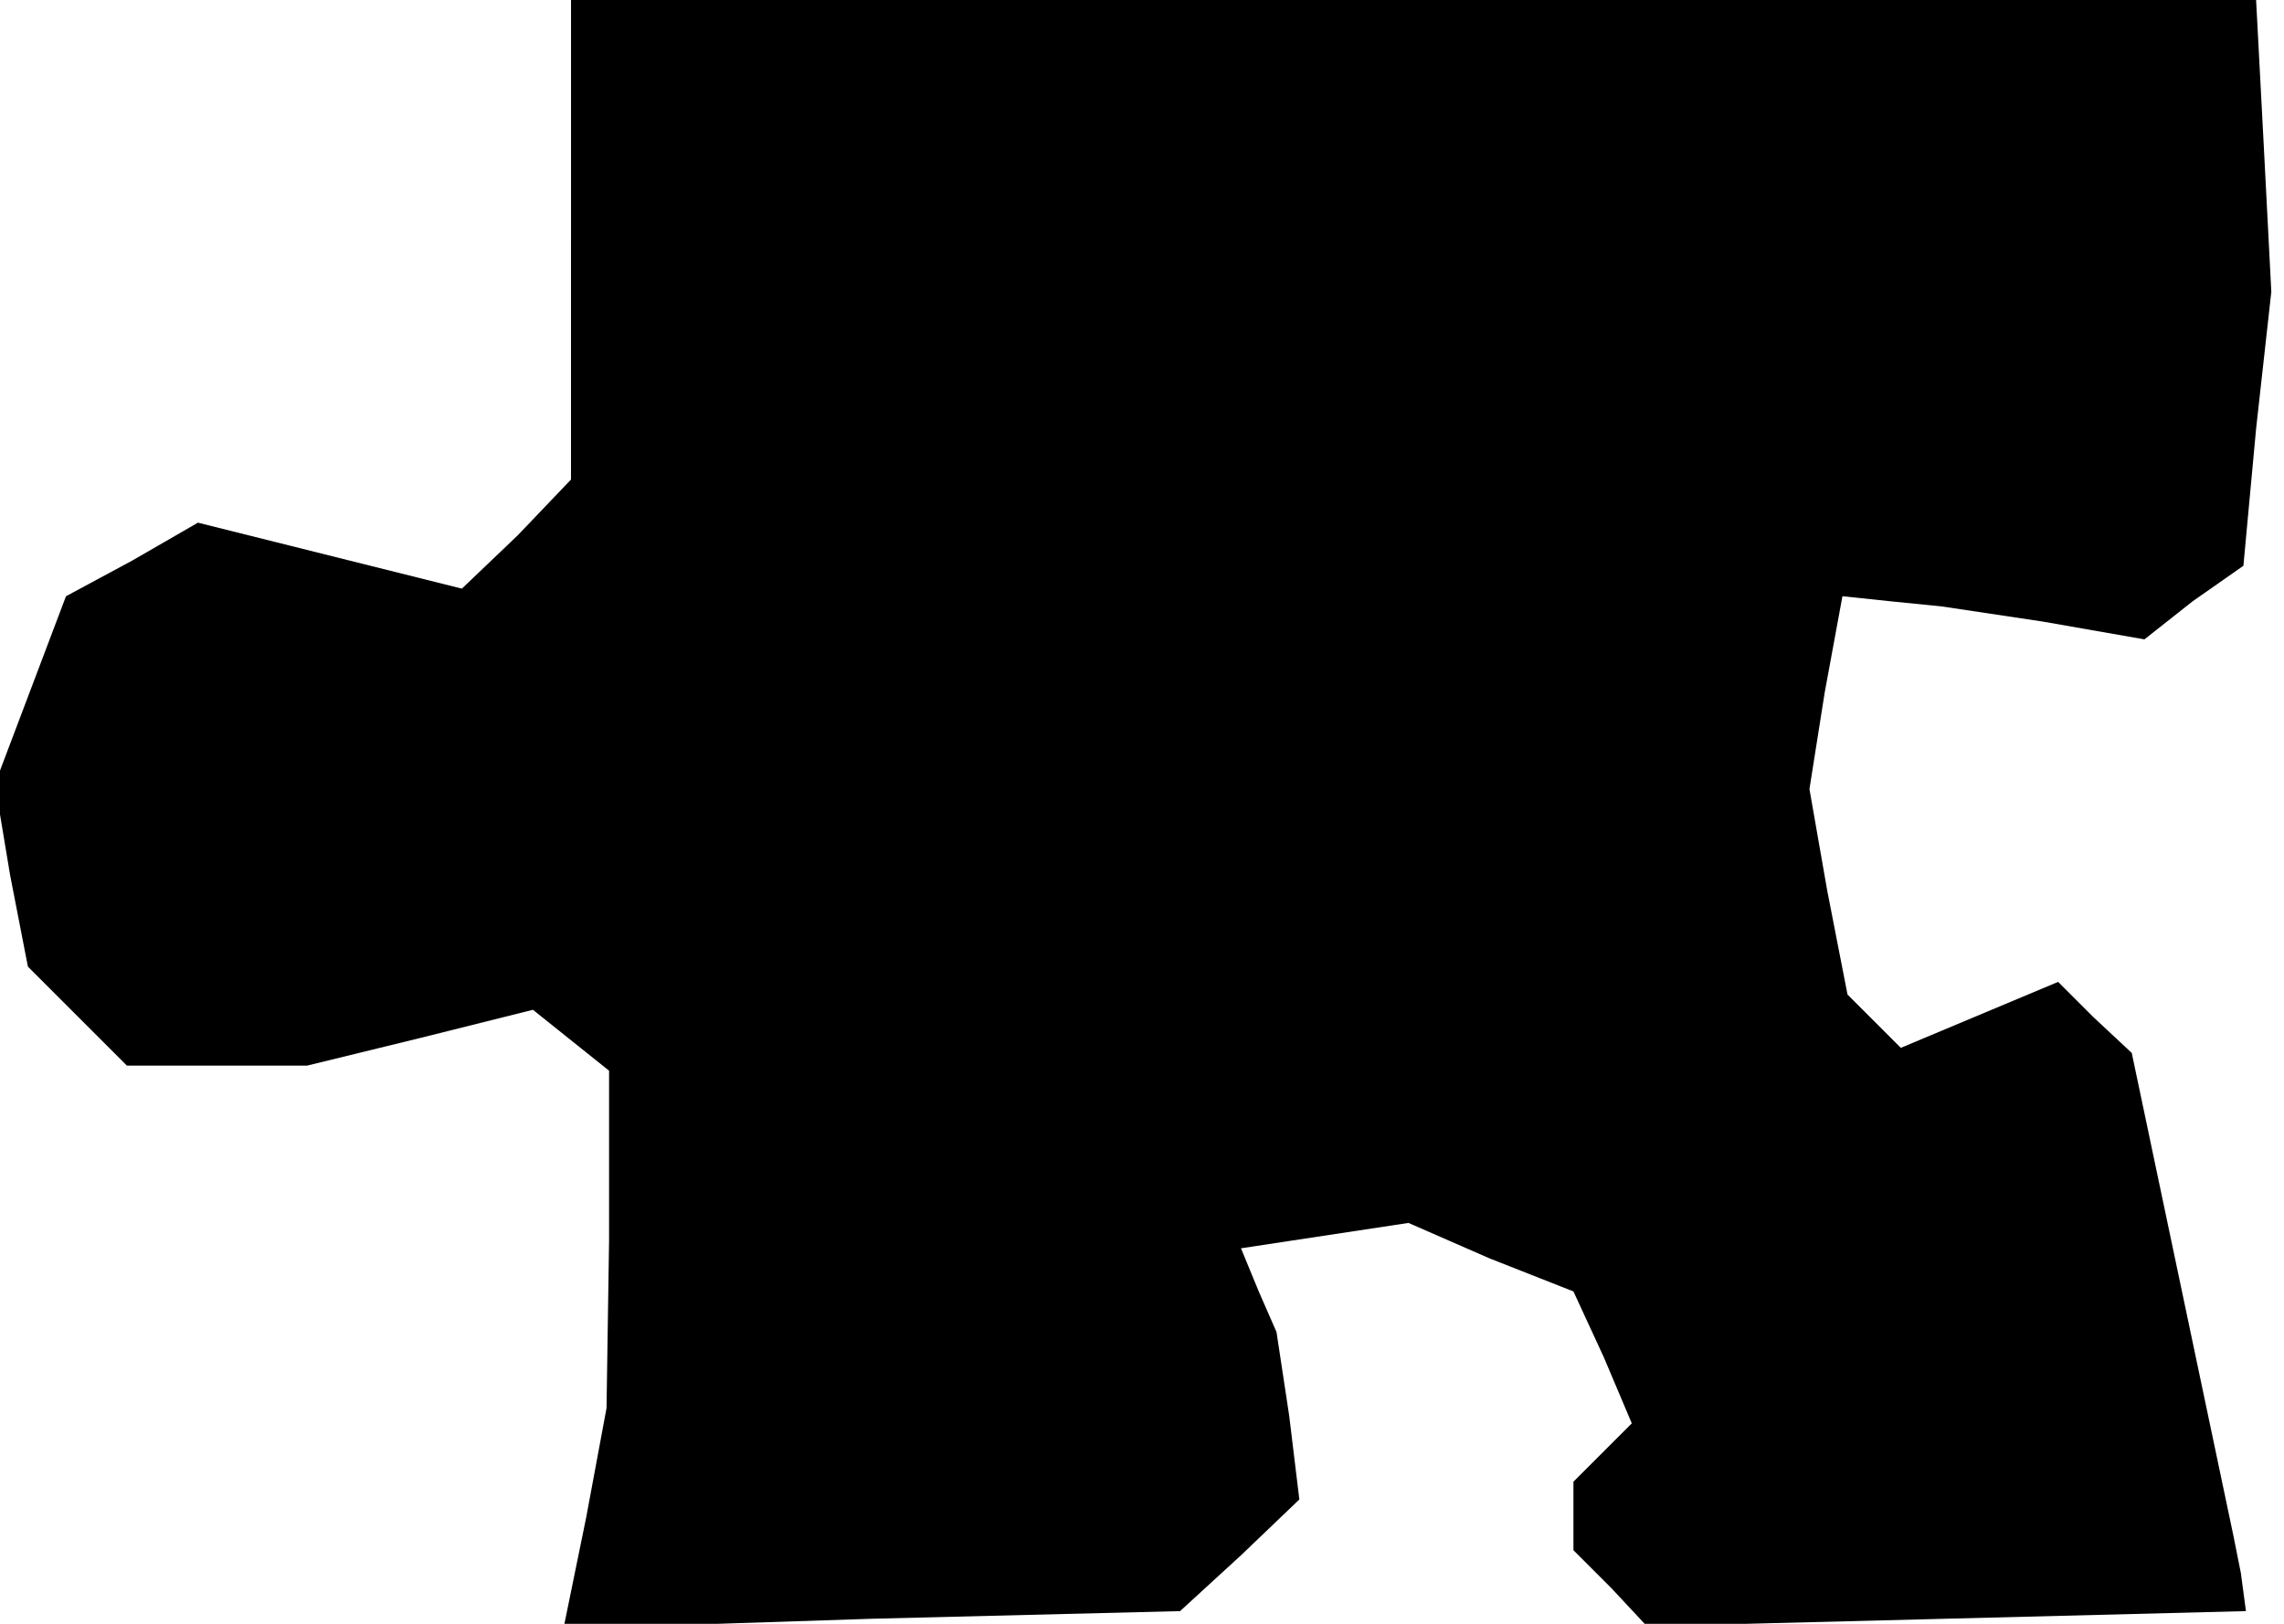 <?xml version="1.0" standalone="no"?>
<!DOCTYPE svg PUBLIC "-//W3C//DTD SVG 20010904//EN"
 "http://www.w3.org/TR/2001/REC-SVG-20010904/DTD/svg10.dtd">
<svg version="1.0" xmlns="http://www.w3.org/2000/svg"
 width="90pt" height="64pt" viewBox="0 0 90 64"
 preserveAspectRatio="xMidYMid meet">
<g transform="translate(0,64) scale(0.1,-0.1)"
fill="#000000" stroke="none">
<path d="M225 545 l0 -94 -21 -22 -22 -21 -52 13 -52 13 -26 -15 -26 -14 -14
-37 -14 -37 6 -36 7 -36 20 -20 19 -19 36 0 35 0 45 11 44 11 15 -12 15 -12 0
-67 -1 -66 -8 -43 -9 -44 122 4 121 3 24 22 23 22 -4 33 -5 33 -7 16 -7 17 33
5 33 5 32 -14 33 -13 12 -26 11 -26 -11 -11 -12 -12 0 -14 0 -13 15 -15 14
-15 118 3 118 3 -2 15 -3 15 -20 95 -20 95 -15 14 -14 14 -31 -13 -31 -13 -11
11 -10 10 -8 41 -7 40 6 38 7 38 19 -2 20 -2 40 -6 40 -7 19 15 20 14 5 54 6
54 -3 58 -3 57 -332 0 -332 0 0 -95z"/>
</g>
</svg>
